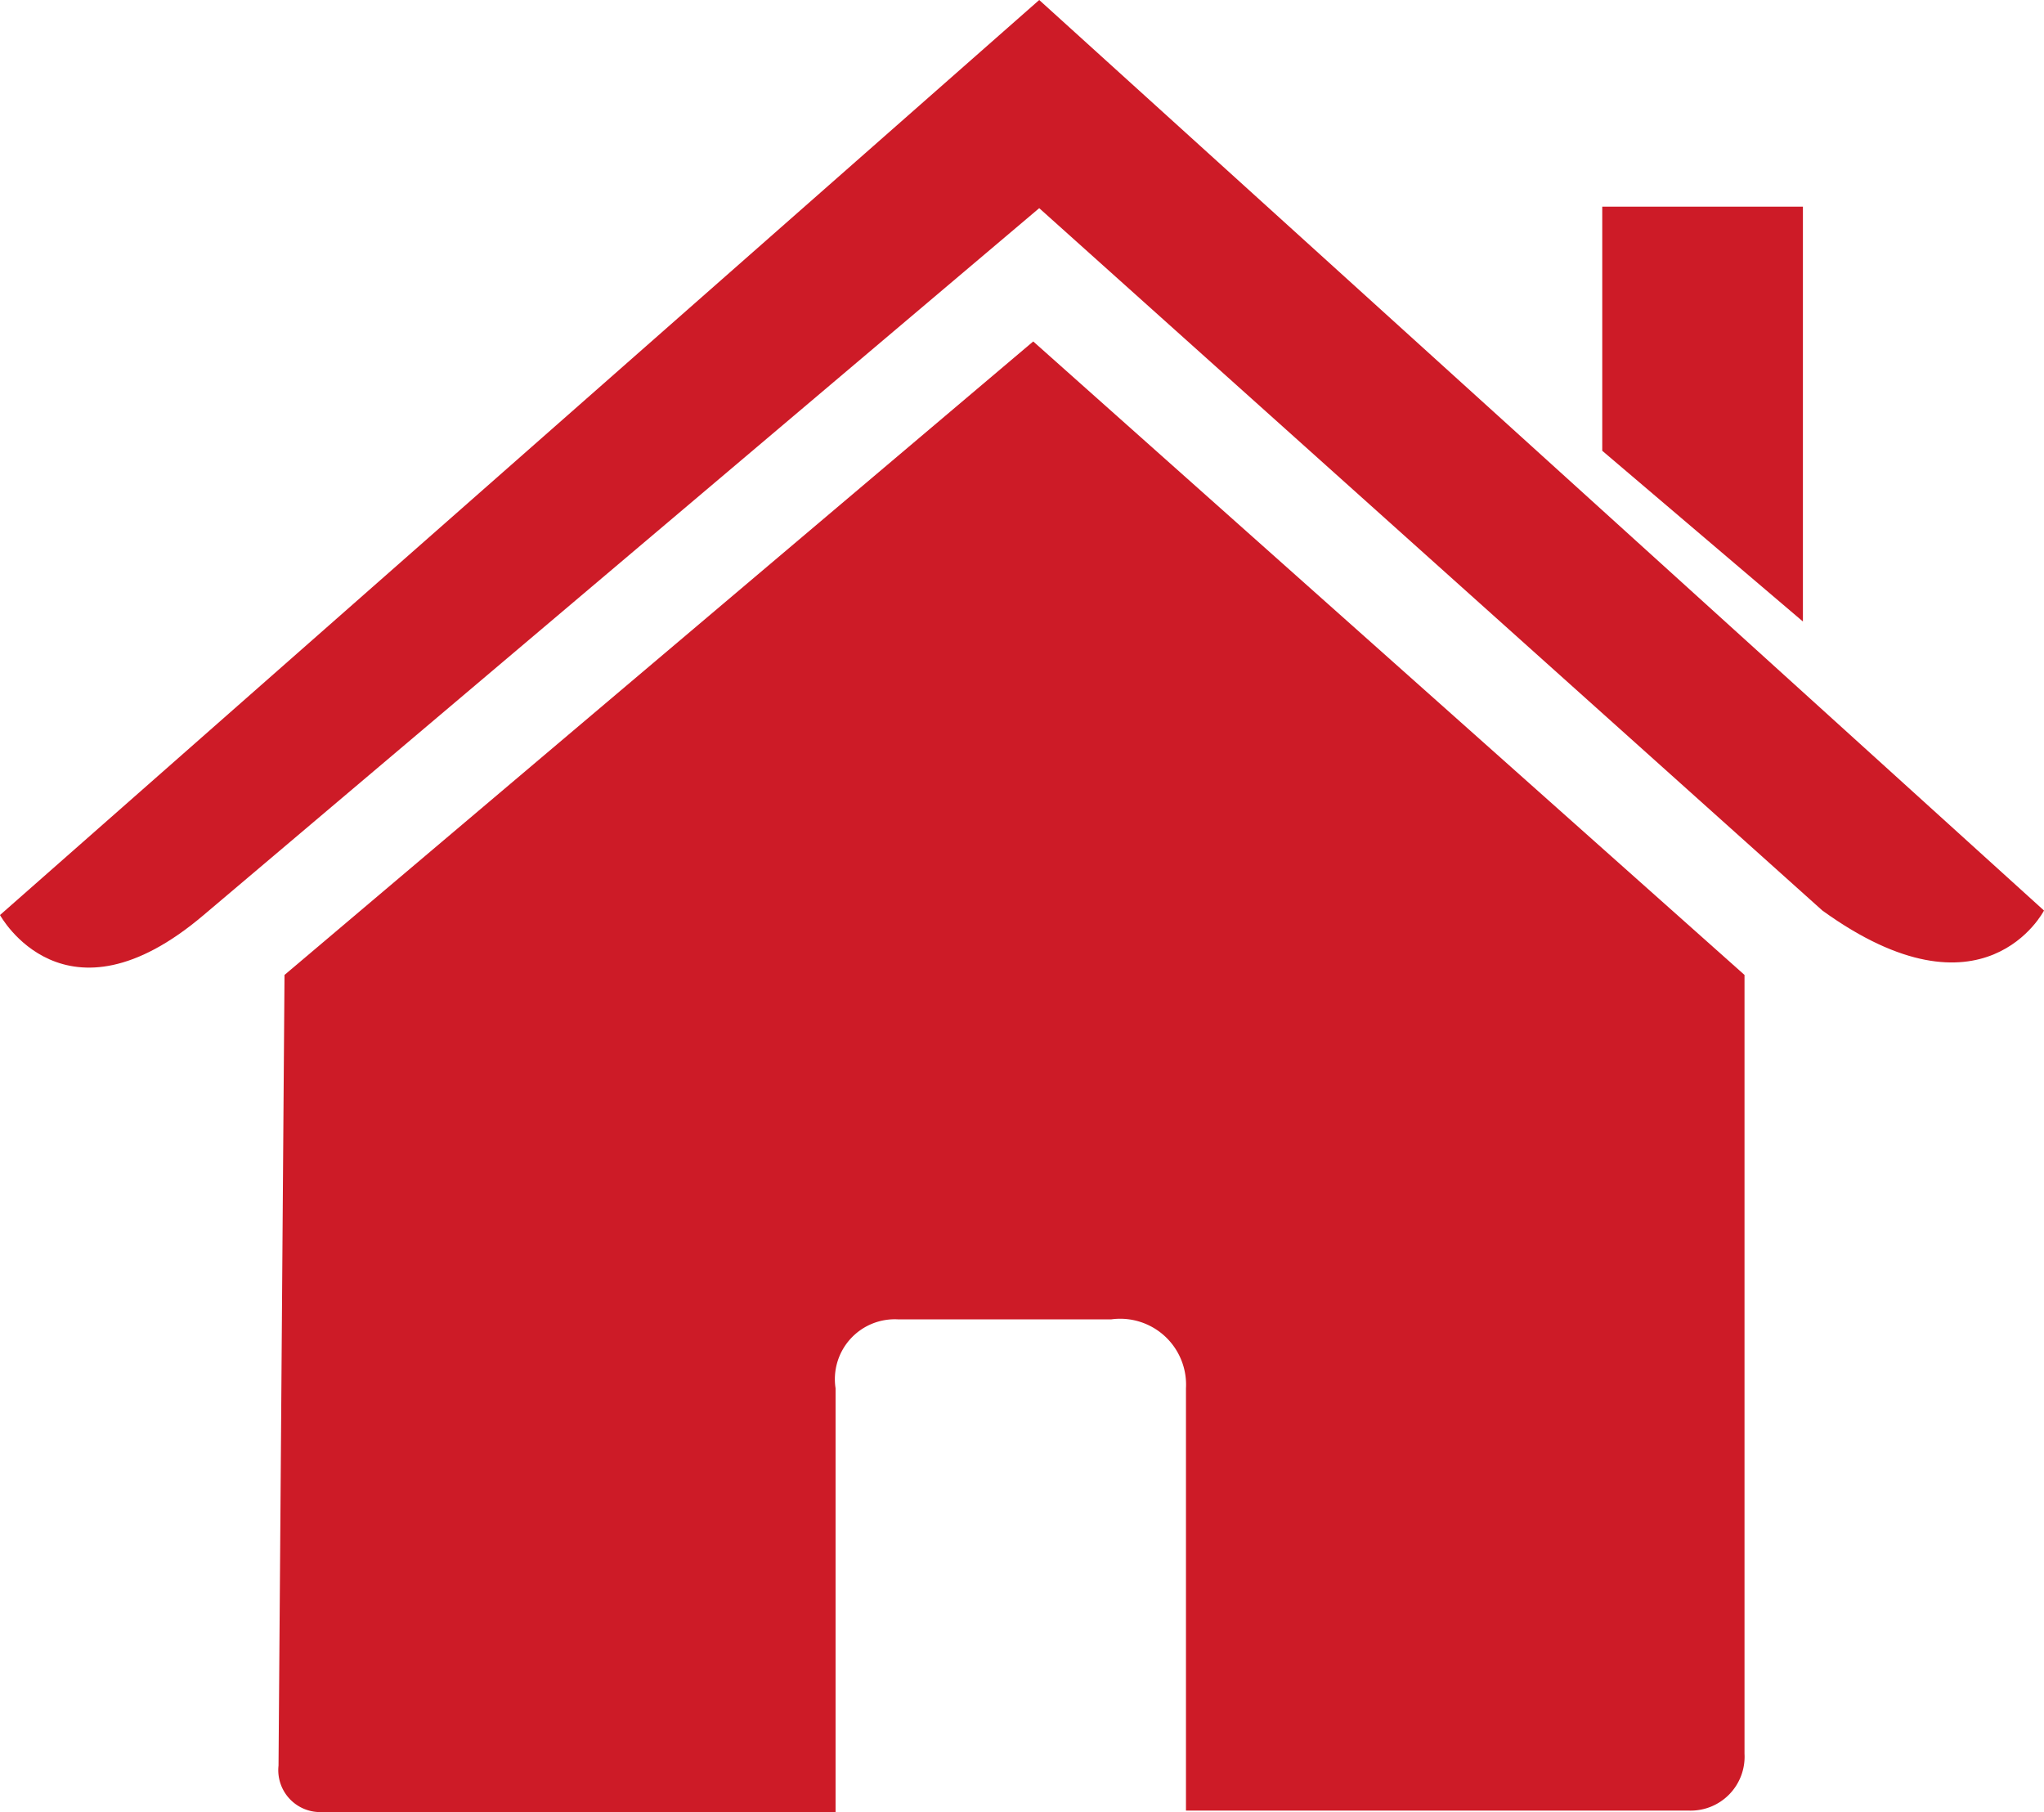 <svg xmlns="http://www.w3.org/2000/svg" viewBox="0 0 13.65 12.1"><defs><style>.cls-1{fill:#cd1b27;}</style></defs><title>Asset 10</title><g id="Layer_2" data-name="Layer 2"><g id="Background_Shape_23_Shape_22_padang_pasir_pesan_peta_Menu_Atas_Image" data-name="Background + Shape 23 + Shape 22 + padang pasir + pesan + peta + Menu Atas Image"><path class="cls-1" d="M1.86,11.79a.28.28,0,0,0,.28.31H5.58V9.27A.4.4,0,0,1,6,8.81H7.42a.44.44,0,0,1,.5.46v2.82h3.36a.36.36,0,0,0,.37-.38V6.51L6.9,2.28l-5,4.23Z"/><path class="cls-1" d="M0,6.11s.43.79,1.36,0L6.94,1.39l5.23,4.69c1.08.78,1.48,0,1.48,0L6.94,0Z"/><polygon class="cls-1" points="12.04 1.38 10.7 1.38 10.7 3.01 12.04 4.15 12.04 1.38"/></g></g></svg>
